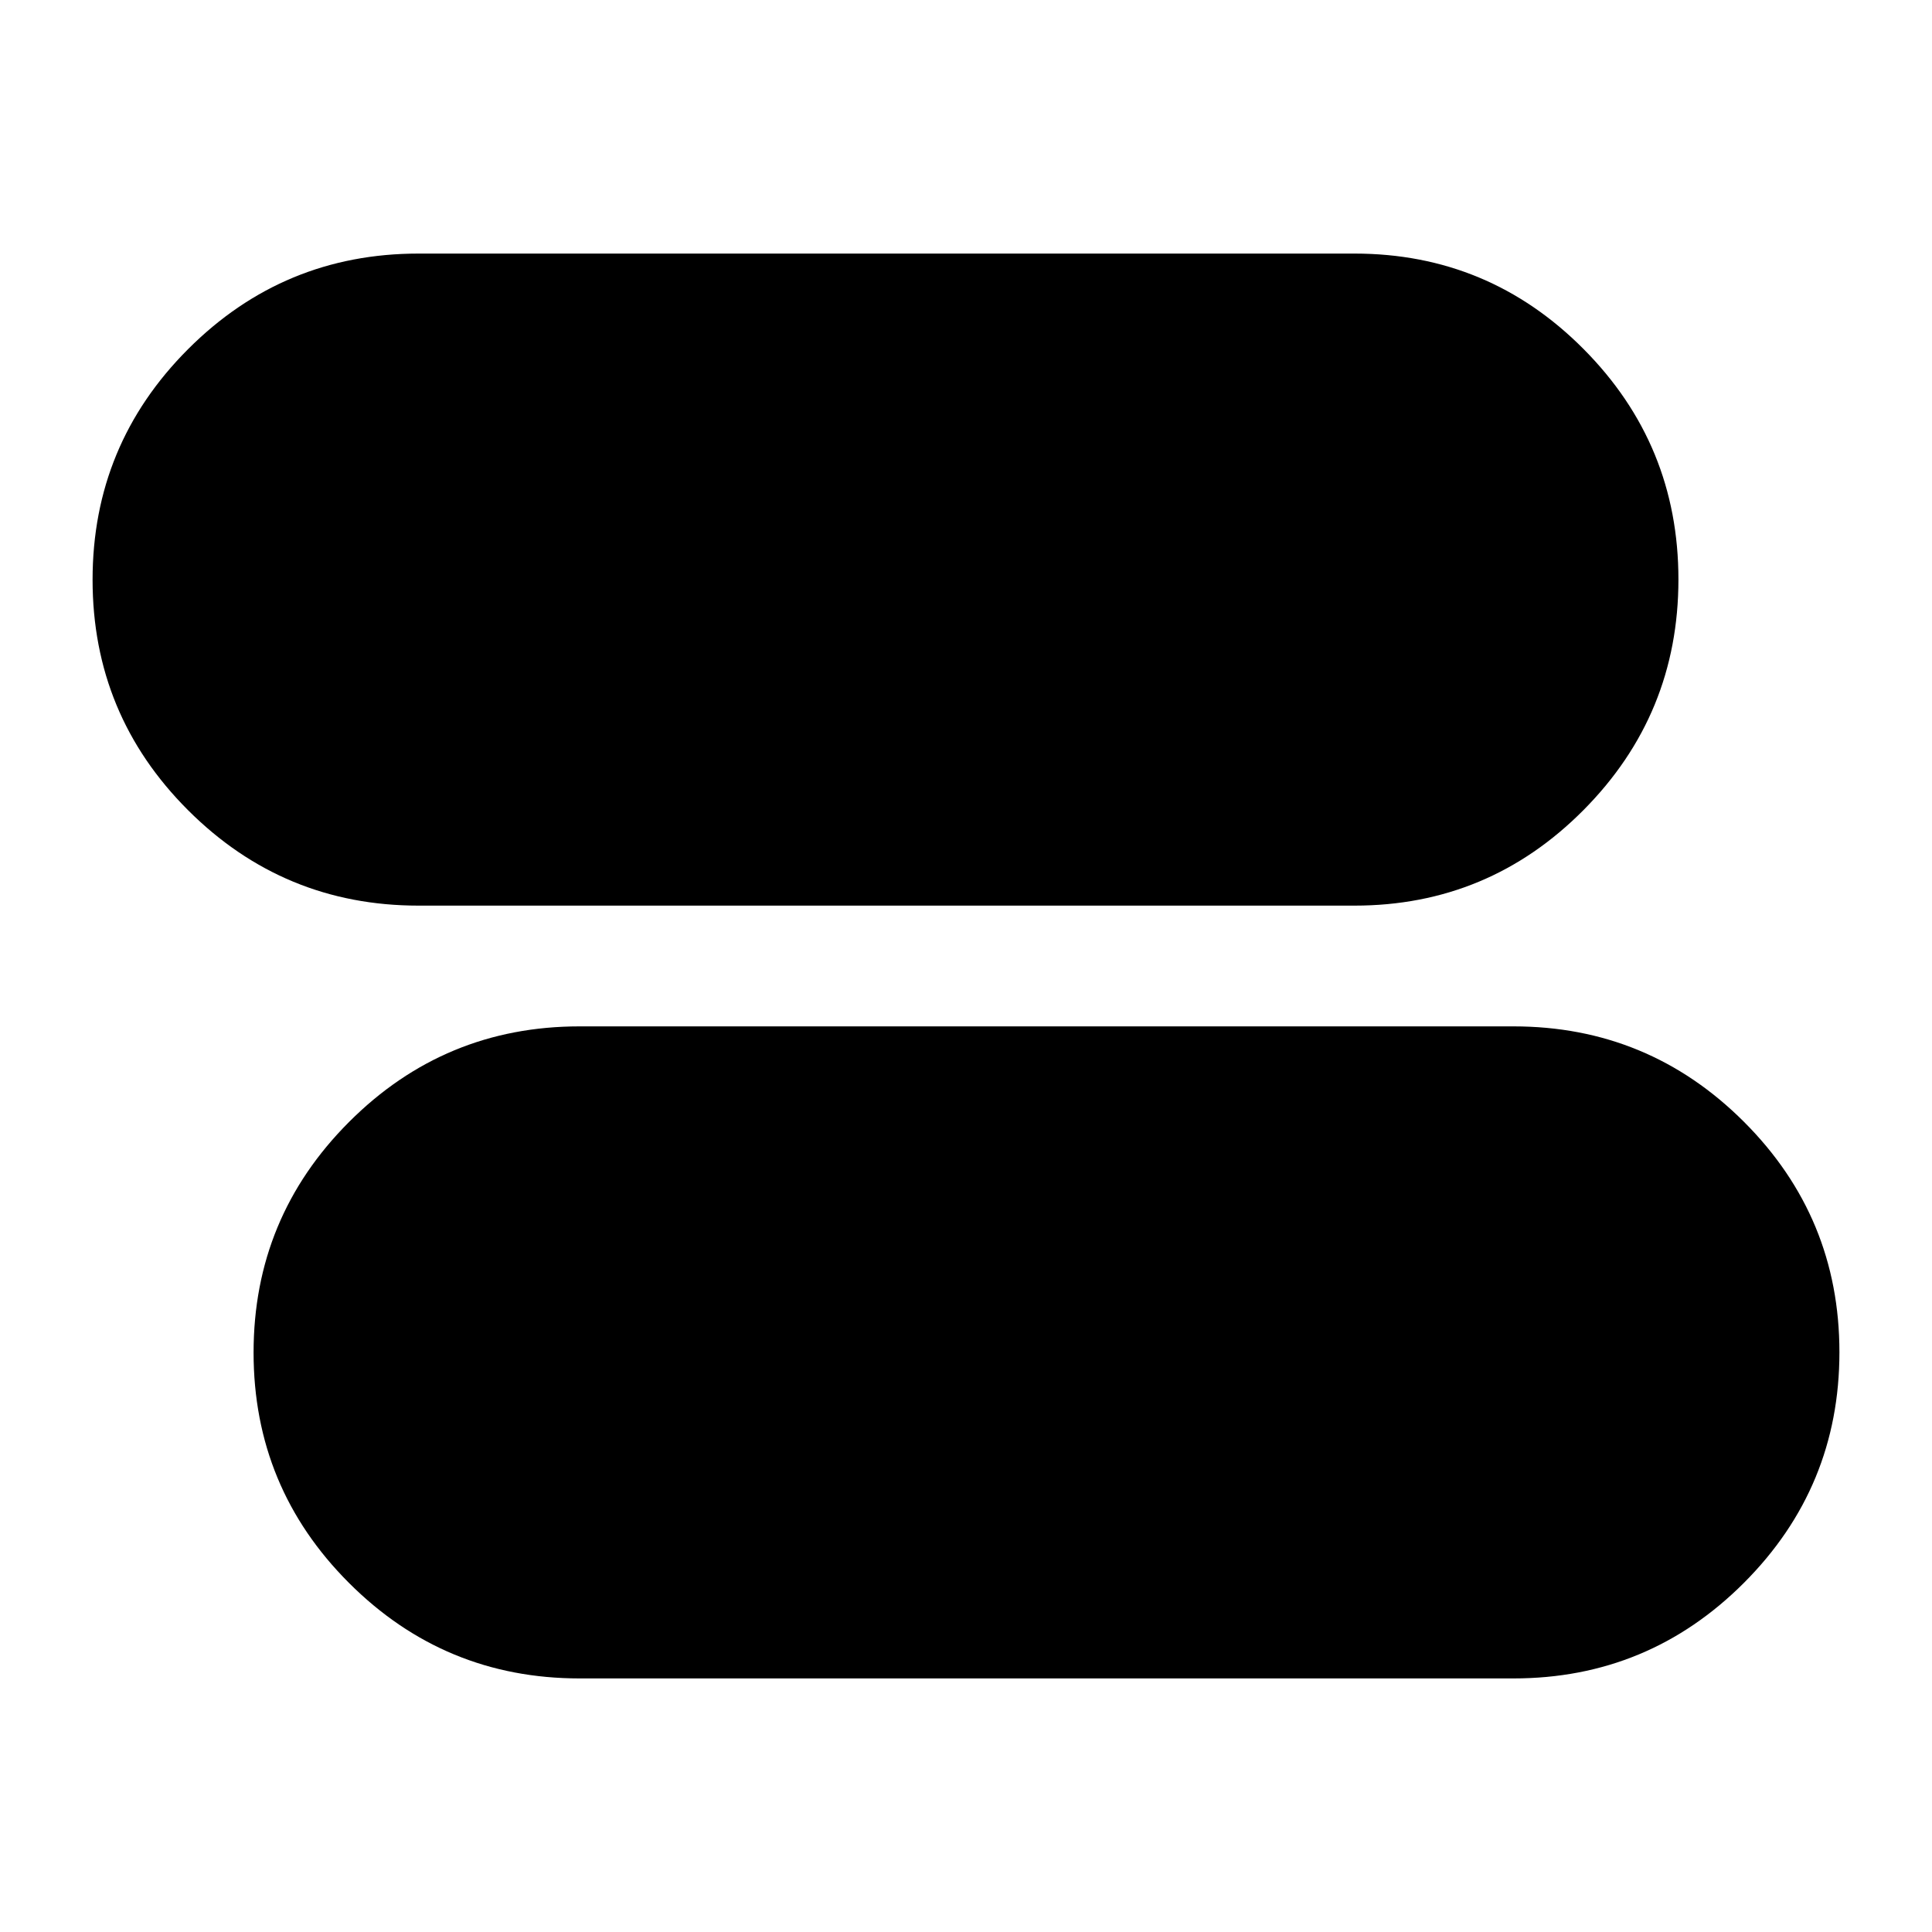 <svg xmlns="http://www.w3.org/2000/svg" height="24" viewBox="0 -960 960 960" width="24"><path d="M288-126q-67.11 0-114.56-47.42Q126-220.84 126-287.92t47.44-114.58Q220.89-450 288-450h464q67.11 0 114.56 47.42Q914-355.16 914-288.08T866.56-173.5Q819.11-126 752-126H288Zm-80-384q-67.11 0-114.56-47.42Q46-604.84 46-671.92T93.44-786.5Q140.89-834 208-834h465q66.7 0 113.85 47.42Q834-739.16 834-672.08T786.85-557.5Q739.7-510 673-510H208Z"/></svg>
